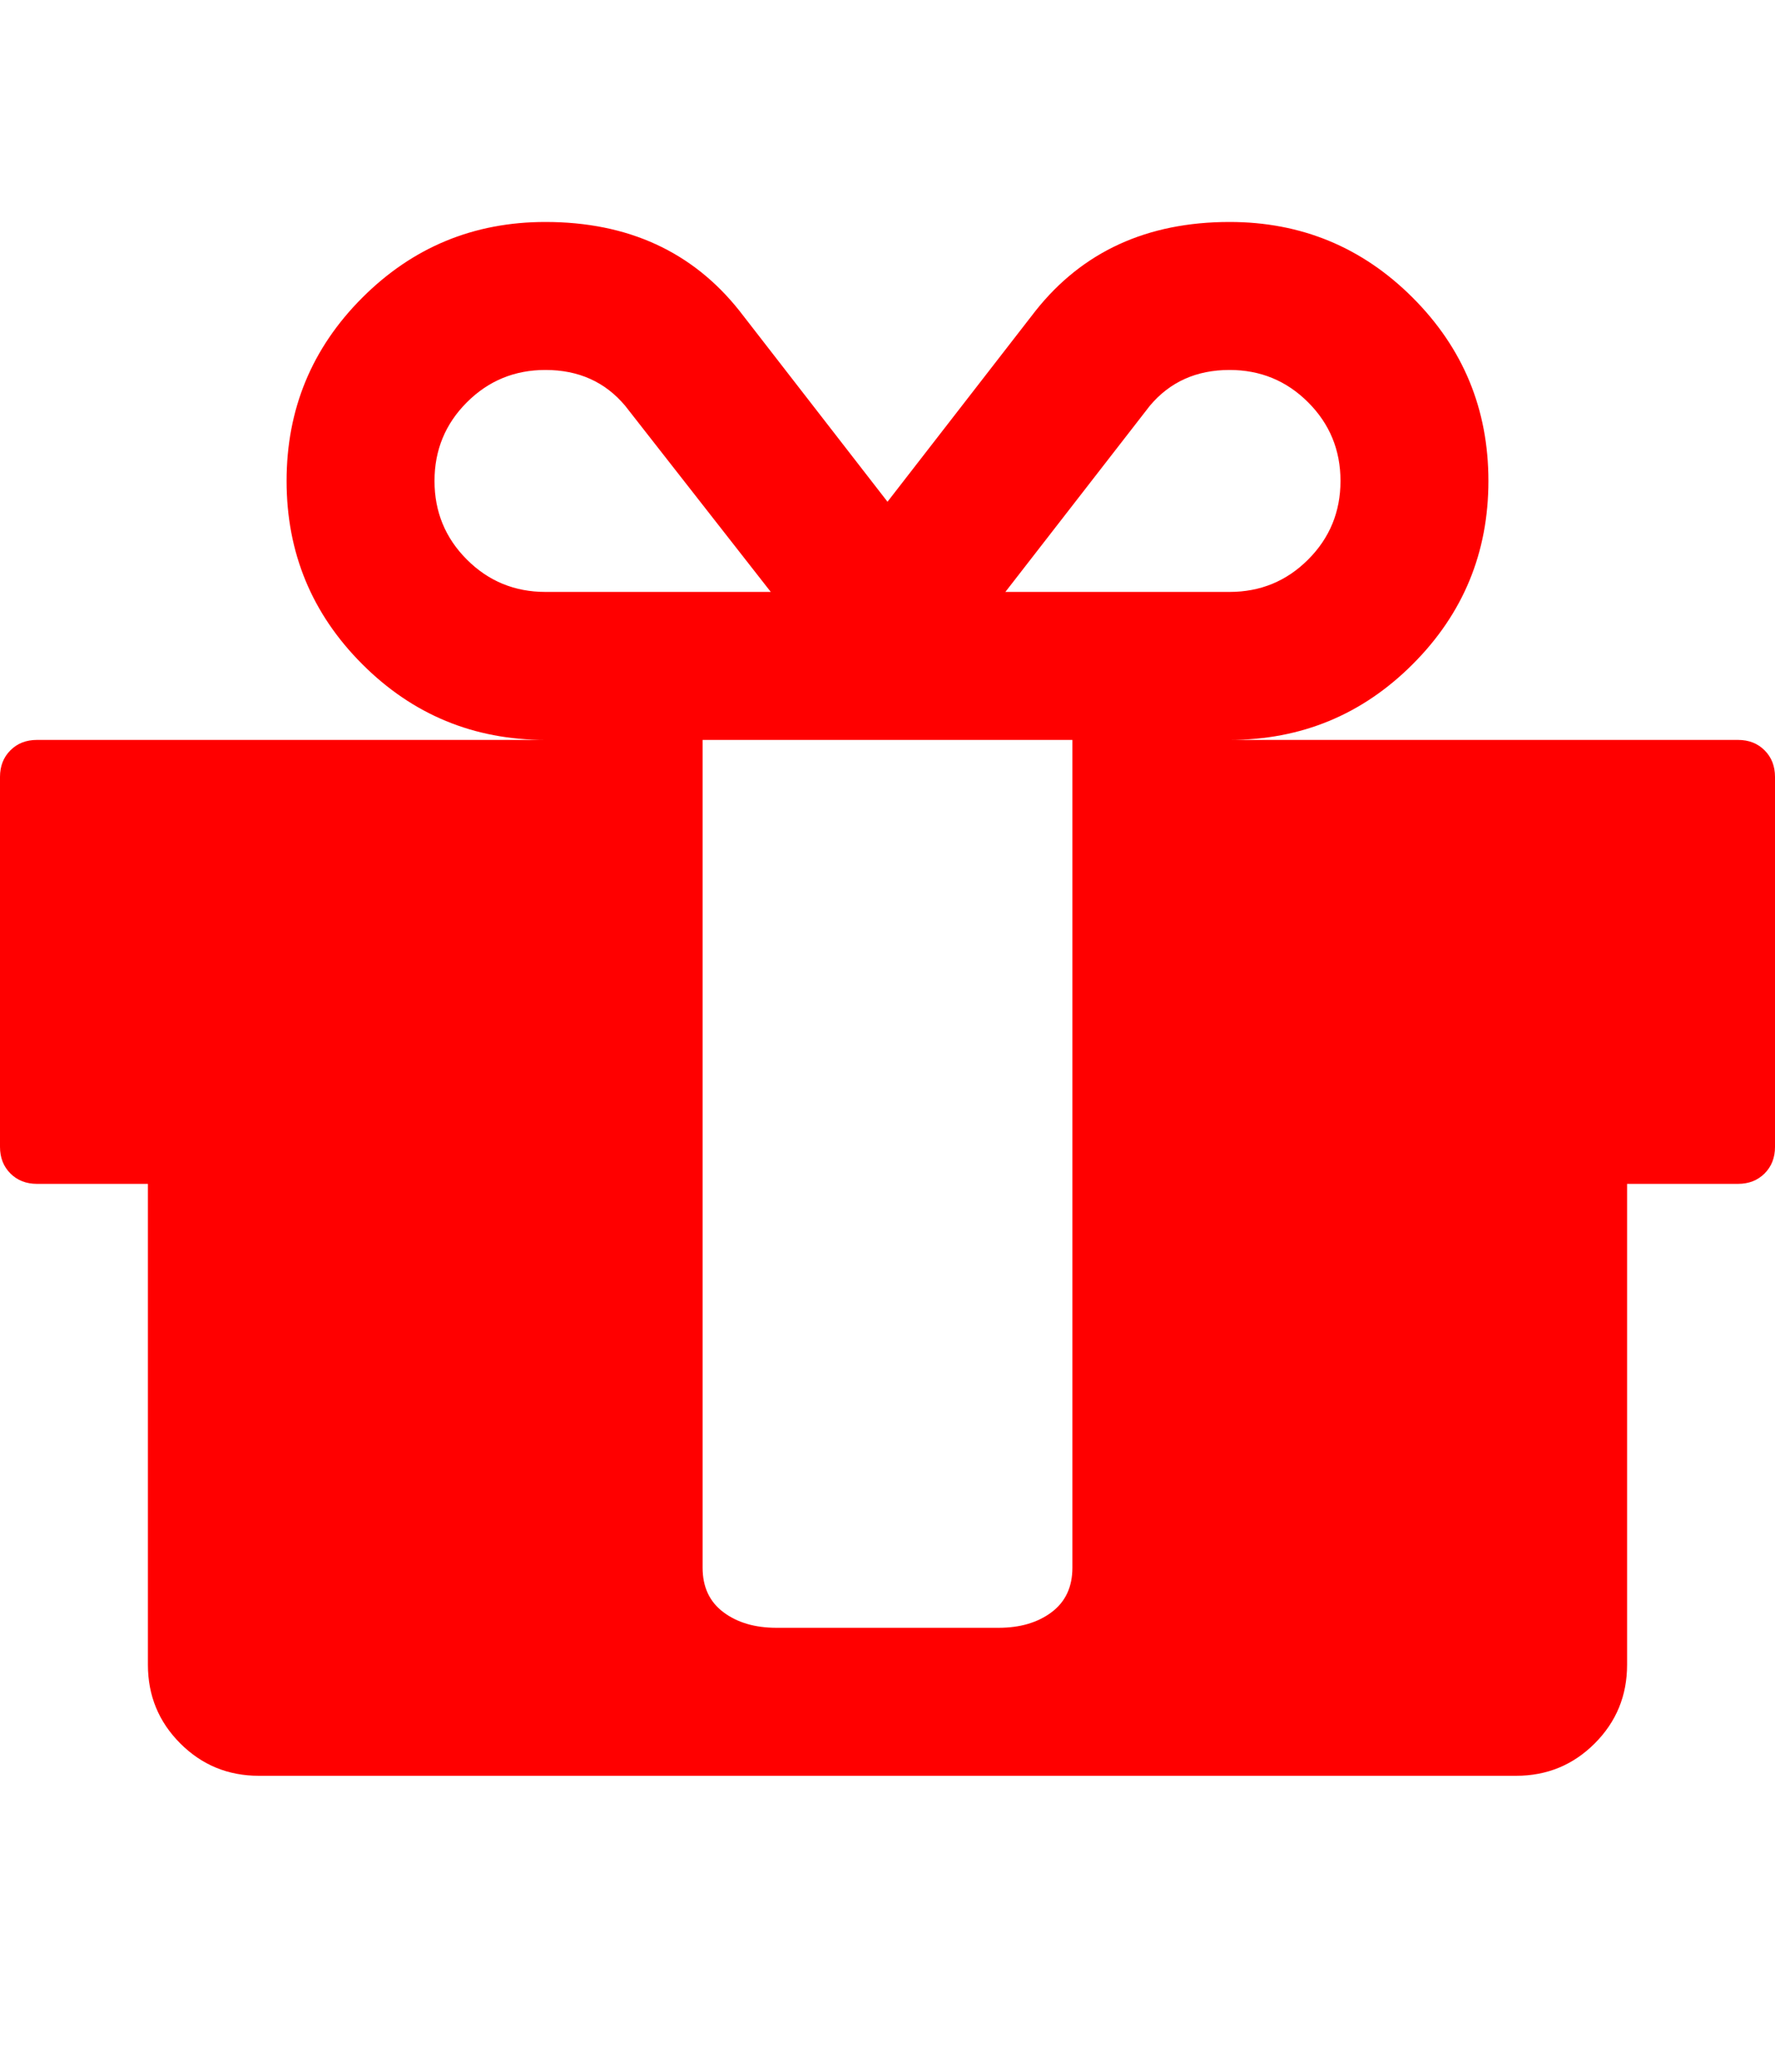 <svg xmlns="http://www.w3.org/2000/svg" viewBox="0 0 1536 1792"><path d="M928 1356V640H608v716q0 25 18 38.5t46 13.5h192q28 0 46-13.5t18-38.5zM472 512h195L541 351q-26-31-69-31-40 0-68 28t-28 68 28 68 68 28zm688-96q0-40-28-68t-68-28q-43 0-69 31L870 512h194q40 0 68-28t28-68zm376 256v320q0 14-9 23t-23 9h-96v416q0 40-28 68t-68 28H224q-40 0-68-28t-28-68v-416H32q-14 0-23-9t-9-23V672q0-14 9-23t23-9h440q-93 0-158.5-65.5T248 416t65.5-158.5T472 192q107 0 168 77l128 165 128-165q61-77 168-77 93 0 158.5 65.5T1288 416t-65.5 158.5T1064 640h440q14 0 23 9t9 23z" fill="#f00"/></svg>